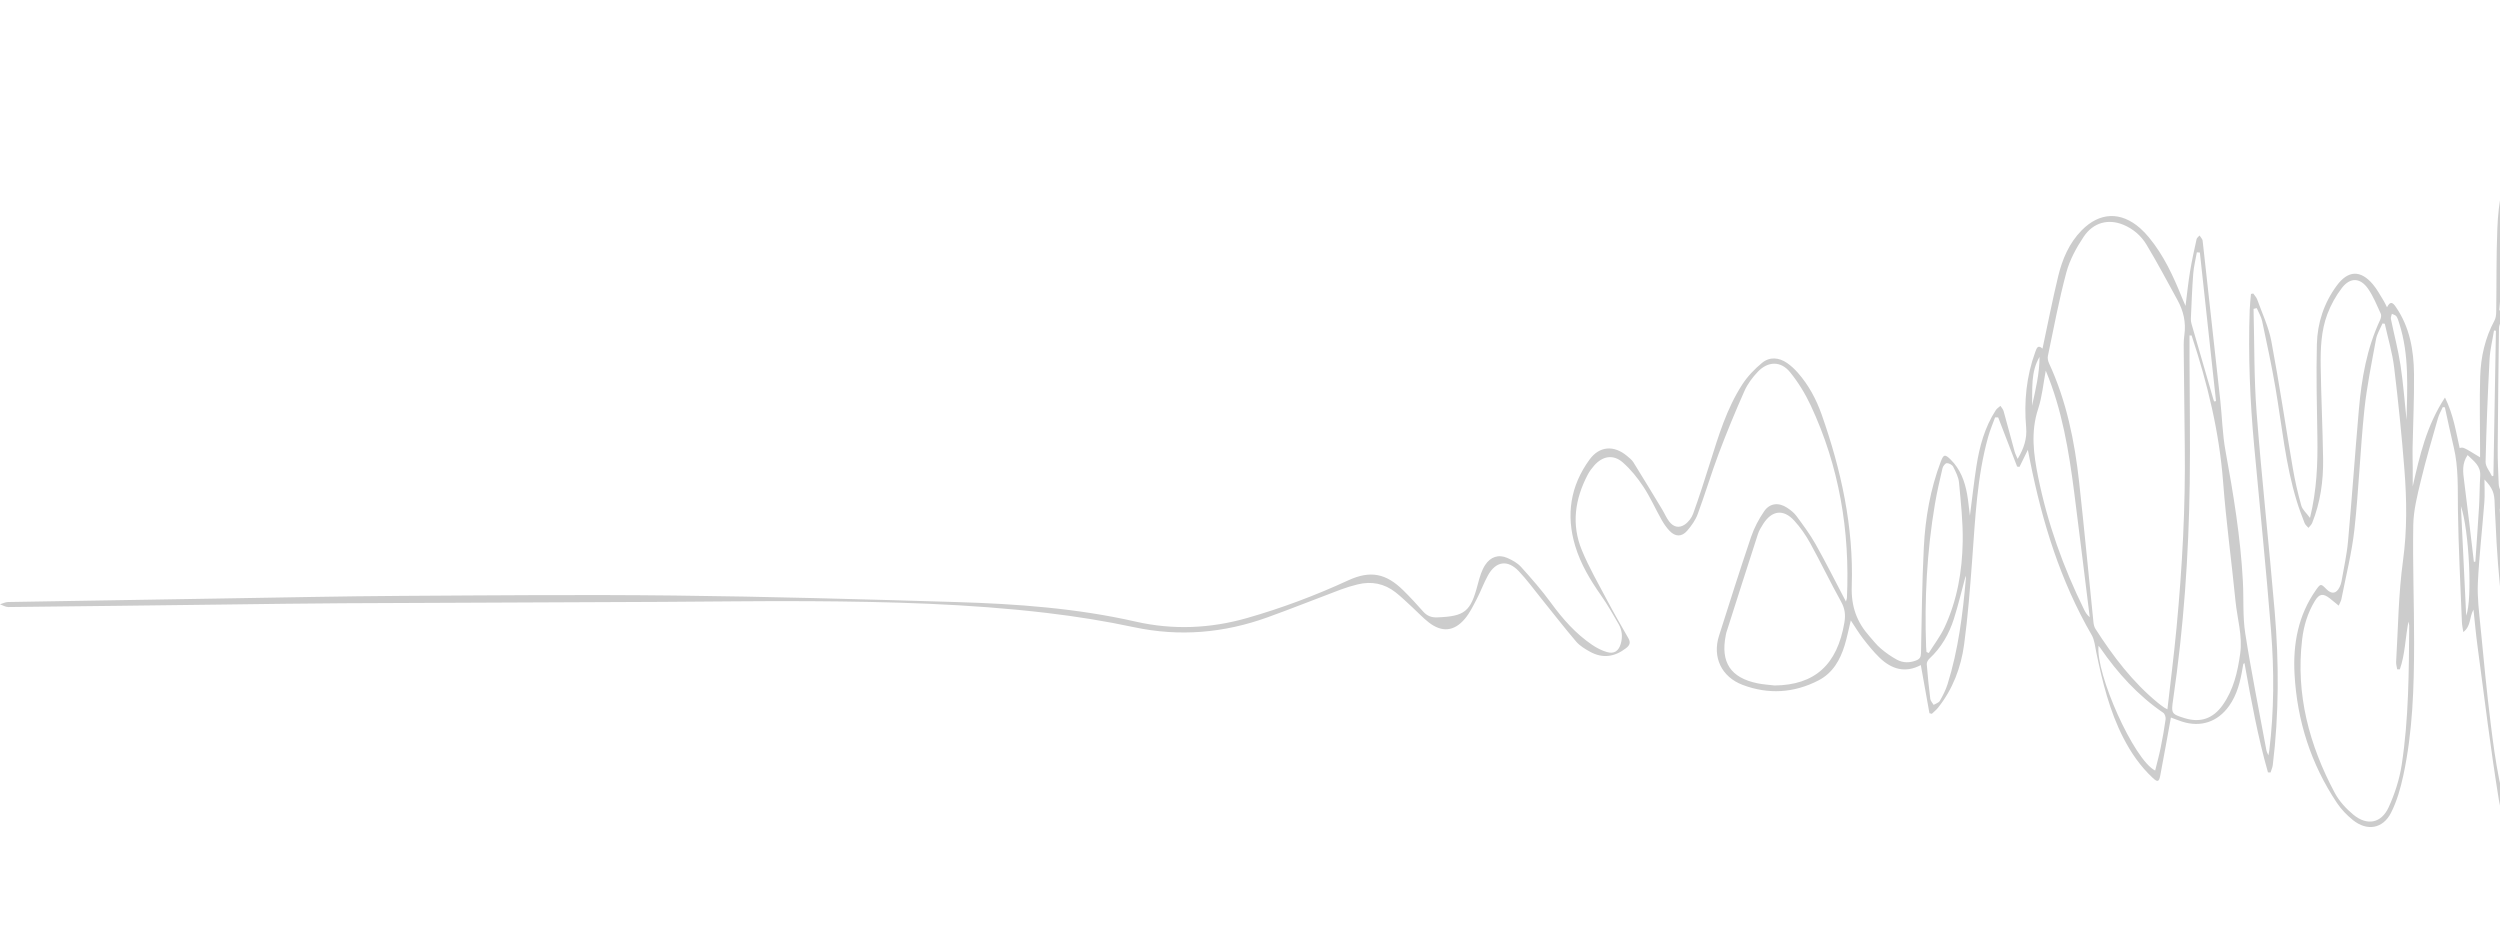 <svg width="1032" height="387" viewBox="0 0 1032 387" fill="none" xmlns="http://www.w3.org/2000/svg">
<path fill-rule="evenodd" clip-rule="evenodd" d="M1131.67 138.229C1131.88 138.134 1132.09 138.039 1132.3 137.945C1133.13 139.953 1135.87 141.02 1135.55 143.595C1135.26 143.74 1134.97 143.886 1134.68 144.031L1131.67 138.229ZM1145.36 158.558C1145.64 158.441 1145.91 158.325 1146.19 158.209C1147.46 160.527 1148.72 162.846 1149.99 165.164C1149.79 165.272 1149.6 165.38 1149.4 165.488C1148.41 162.974 1145.3 161.661 1145.36 158.558ZM1110.97 180.27C1110.7 177.338 1110.47 174.849 1110.17 171.586C1113.69 176.689 1113.69 176.689 1110.97 180.27ZM1234.94 174.841C1235.16 177.706 1235.34 180.048 1235.53 182.39C1235.29 182.451 1235.05 182.511 1234.81 182.572C1233.94 180.591 1233.06 178.61 1232.12 176.458C1233.05 175.923 1233.79 175.498 1234.94 174.841ZM1218.5 205.034C1215.88 199.133 1215.62 198.442 1218.5 195.49V205.034ZM1162.63 204.496L1163.19 204.451C1163.72 211.664 1164.25 218.876 1164.77 226.089C1164.44 226.112 1164.1 226.136 1163.76 226.16C1163.38 218.938 1163.01 211.717 1162.63 204.496ZM1125.07 126.212C1123.1 124.131 1121.42 122.416 1119.82 120.619C1119.5 120.252 1119.52 119.579 1119.38 119.047C1119.95 119.039 1120.54 118.909 1121.08 119.044C1124.57 119.929 1125.15 122.617 1125.07 126.212ZM1163.57 229.118C1163.93 229.138 1164.28 229.159 1164.63 229.179C1164.16 236.651 1163.69 244.123 1163.21 251.596C1162.98 251.582 1162.74 251.569 1162.51 251.555C1162.86 244.076 1163.22 236.597 1163.57 229.118ZM1106.33 144.039V155.463C1104.54 151.676 1101.9 147.895 1106.33 144.039ZM1124.26 118.173C1122.84 117.543 1121.74 117.057 1120.52 116.517C1121.76 113.616 1122.9 110.94 1124.26 107.749V118.173ZM1146.75 152.529C1146.41 152.718 1146.08 152.907 1145.74 153.096C1143.57 149.92 1141.34 146.782 1139.31 143.52C1139.05 143.102 1139.83 142.036 1140.41 140.554C1142.82 145.101 1144.78 148.815 1146.75 152.529ZM1172.38 283.487C1172.26 275.389 1174.43 268.743 1177.59 267.649C1175.79 273.102 1174.09 278.294 1172.38 283.487ZM1143.98 156.923C1143.69 156.98 1143.4 157.035 1143.11 157.092C1141.02 153.937 1138.88 150.814 1136.89 147.595C1136.54 147.024 1136.84 146.05 1136.84 145.262L1137.71 145.11C1139.84 148.339 1142.01 151.541 1144.05 154.827C1144.36 155.322 1144.02 156.215 1143.98 156.923ZM1148.34 310.602C1147.05 313.04 1146.13 315.085 1144.91 316.93C1144.49 317.571 1143.16 318.177 1142.54 317.962C1141.94 317.757 1141.38 316.458 1141.4 315.651C1141.42 313.983 1141.85 312.323 1142.12 310.602H1148.34ZM1115.13 119.261C1115.54 119.488 1115.96 119.715 1116.38 119.941C1113.86 124.853 1111.35 129.766 1108.84 134.678C1109.35 128.763 1110.21 123.027 1115.13 119.261ZM1191.27 247.944C1191.09 247.896 1190.92 247.848 1190.75 247.8V235.533C1192.58 235.074 1194.26 234.651 1196.06 234.199C1194.43 238.862 1192.85 243.403 1191.27 247.944ZM841.927 147.331C841.898 154.215 840.305 160.853 838.811 167.506C839.089 160.661 838.17 153.626 841.927 147.331ZM1169.31 122.455V137.262C1163.89 133.697 1164.05 126.985 1169.31 122.455ZM1094.91 134.327C1095.14 134.253 1095.37 134.179 1095.6 134.104C1097.06 137.733 1098.57 141.343 1099.96 144.998C1101.27 148.417 1100.91 149.585 1097.93 152.241C1096.91 146.197 1095.91 140.262 1094.91 134.327ZM1103.32 189.148C1106.6 195.975 1101.59 200.808 1100.87 206.822C1096.78 199.971 1101.28 195.033 1103.32 189.148ZM1106.41 190.494C1106.1 190.48 1105.78 190.467 1105.47 190.454C1105.44 187.504 1105.2 184.539 1105.42 181.608C1105.85 175.945 1106.54 170.301 1106.96 166.243C1107.39 170.461 1107.83 176.327 1108.65 182.136C1109.12 185.408 1107.7 187.869 1106.41 190.494ZM1242.73 187.616C1242.52 187.504 1242.3 187.393 1242.09 187.282V173.453C1247.32 174.652 1248.4 176.626 1246.57 180.303C1245.34 182.766 1244.02 185.18 1242.73 187.616ZM1137.24 140.768C1128.4 130.199 1127.51 128.67 1127.69 123.603C1131.29 127.94 1134.6 132.501 1138.01 136.992C1139.2 138.571 1139.02 139.706 1137.24 140.768ZM1181.49 154.873C1178.8 152.334 1176.71 150.065 1174.31 148.191C1171.85 146.273 1171.5 143.803 1171.46 140.682C1174.68 142.506 1177.67 144.156 1180.6 145.909C1181.04 146.176 1181.43 146.916 1181.45 147.453C1181.55 149.777 1181.49 152.106 1181.49 154.873ZM1183.88 147.726C1186.19 149.683 1188.08 151.168 1189.82 152.818C1190.27 153.251 1190.51 154.249 1190.38 154.899C1189.84 157.687 1189.13 160.443 1188.47 163.225C1182.39 159.64 1183.79 153.898 1183.88 147.726ZM1109.29 189.918C1111.48 202.953 1113.57 215.427 1115.66 227.9C1115.18 227.245 1114.88 226.533 1114.7 225.793C1112.36 216.49 1110.15 207.151 1107.64 197.895C1106.83 194.923 1107.84 192.715 1109.29 189.918ZM1192.38 155.527C1196.63 161.504 1197.68 167.418 1197.52 174.517C1194.9 171.47 1192.78 169.059 1190.74 166.575C1190.4 166.154 1190.23 165.378 1190.33 164.836C1190.9 161.955 1191.58 159.097 1192.38 155.527ZM1099.67 222.99C1099.92 223.009 1100.16 223.027 1100.4 223.045C1100.7 235.379 1101 247.712 1101.31 260.046C1098.5 254.045 1097.35 234.354 1099.67 222.99ZM1018.04 254.139C1017.29 238.531 1016.58 223.736 1015.87 208.941C1019.26 218.953 1020.66 247.436 1018.04 254.139ZM1140.59 308.093C1138.92 307.422 1136.57 307.195 1136.18 306.201C1134.22 301.191 1132.77 295.98 1131.13 290.839C1133.07 292.445 1134.41 294.315 1136.1 295.769C1137.79 297.216 1139.83 298.244 1141.9 299.573C1141.5 302.157 1141.08 304.913 1140.59 308.093ZM1142.49 307.965C1142.87 305.358 1143.16 303.041 1143.58 300.751C1143.68 300.255 1144.28 299.465 1144.64 299.469C1148.84 299.518 1151.54 296.959 1154.2 294.119C1153.23 297.659 1152.13 301.084 1150.9 304.457C1149.53 308.197 1149.01 308.485 1144.94 308.296C1144.23 308.263 1143.52 308.108 1142.49 307.965ZM1172.8 150.617C1173.01 150.392 1173.21 150.167 1173.42 149.942C1175.89 152.658 1178.36 155.365 1180.79 158.106C1180.99 158.334 1181.04 158.798 1181 159.133C1180.35 164.11 1179.67 169.085 1179 174.06C1178.77 174.065 1178.54 174.07 1178.31 174.075C1176.47 166.256 1174.64 158.436 1172.8 150.617ZM1066.22 237.625C1065.91 237.492 1065.6 237.359 1065.3 237.227L1069.66 214.503C1069.93 214.545 1070.21 214.586 1070.48 214.627C1071.39 219.144 1072.35 223.652 1073.18 228.185C1073.35 229.085 1073.36 230.389 1072.84 230.972C1070.76 233.304 1068.45 235.426 1066.22 237.625ZM1104.13 181.222C1103.68 179.949 1103.44 179.465 1103.34 178.954C1102.01 172.503 1100.92 165.991 1099.29 159.617C1098.38 156.079 1099.86 153.832 1101.97 151.28C1104.78 161.021 1105.77 170.629 1104.13 181.222ZM1218.01 224.171C1215.48 220.371 1213.03 216.728 1210.63 213.052C1210.37 212.663 1210.19 211.999 1210.34 211.611C1211.57 208.532 1212.89 205.489 1214.32 202.107C1218.43 210.13 1219.01 213.718 1218.01 224.171ZM993.425 173.359C992.618 165.809 992.069 158.218 990.925 150.719C989.946 144.307 988.26 138.003 986.962 131.635C986.831 130.99 987.222 130.237 987.371 129.534C988.02 129.882 988.908 130.072 989.264 130.614C989.844 131.497 990.122 132.593 990.451 133.625C994.603 146.65 993.699 160.086 993.425 173.359ZM1187.65 269.805C1187.27 270.108 1186.89 270.412 1186.51 270.715C1185.43 269.307 1184.45 267.803 1183.24 266.513C1181.36 264.508 1181.13 262.453 1182.08 259.884C1183.39 256.332 1184.33 252.646 1185.44 249.019C1186.04 247.042 1186.65 245.069 1187.26 243.095C1187.39 243.138 1187.52 243.18 1187.65 243.222V269.805ZM1194.87 101.064C1192.7 105.24 1183.77 111.351 1173.62 115.597C1175.89 107.082 1186.96 99.51 1194.87 101.064ZM1219.74 239.587C1220.31 240.182 1220.59 240.336 1220.62 240.535C1222.24 249.335 1223.84 258.137 1225.39 266.947C1225.47 267.412 1225.29 268.079 1224.98 268.432C1223.39 270.232 1221.72 271.959 1219.74 274.079V239.587ZM1183.74 161.412C1185.1 163.983 1188.15 165.174 1187.56 168.614C1186.2 176.451 1184.91 184.3 1183.48 192.803C1182.23 188.261 1181.11 184.293 1180.07 180.302C1179.92 179.737 1180.11 179.058 1180.24 178.449C1181.35 172.961 1182.49 167.478 1183.74 161.412ZM1171.92 119.994C1179.71 126.776 1180.69 135.471 1181.47 144.914C1178.08 143.063 1175.14 141.51 1172.26 139.839C1171.72 139.523 1171.16 138.772 1171.09 138.169C1170.45 132.303 1170.4 126.451 1171.92 119.994ZM1239.14 170.603C1236.46 171.621 1233.95 172.575 1230.69 173.815C1229.78 168.257 1228.65 162.803 1228.13 157.291C1227.99 155.788 1229.68 154.113 1230.54 152.517C1232.02 153.516 1233.92 154.213 1234.9 155.573C1238.16 160.049 1238.57 165.432 1239.14 170.603ZM1238.45 173.306C1238.87 173.49 1239.3 173.675 1239.72 173.859C1239.72 178.728 1239.81 183.6 1239.63 188.463C1239.6 189.234 1238.48 190.282 1237.63 190.654C1232.07 193.083 1226.54 192.25 1220.42 190.147C1223.57 185.945 1226.48 182.062 1229.58 177.936C1231.18 180.723 1232.34 182.868 1233.65 184.915C1234.03 185.517 1234.85 185.843 1235.47 186.295C1235.84 185.549 1236.45 184.829 1236.53 184.053C1236.82 181.266 1236.85 178.45 1237.17 175.668C1237.27 174.841 1238.01 174.091 1238.45 173.306ZM1029.28 196.367C1029.09 196.444 1028.9 196.521 1028.71 196.598C1027.78 194.612 1026.01 192.608 1026.05 190.645C1026.37 176.519 1026.95 162.395 1027.69 148.284C1027.9 144.307 1028.9 140.373 1029.53 136.419C1029.79 136.454 1030.05 136.49 1030.31 136.526C1029.97 156.473 1029.63 176.42 1029.28 196.367ZM1021.82 231.866C1021.62 231.883 1021.42 231.9 1021.22 231.917C1019.89 220.788 1018.62 209.652 1017.19 198.536C1016.72 194.919 1016.22 191.398 1018.62 187.856C1021.13 190.317 1024.09 192.245 1023.83 196.415C1023.57 200.566 1023.61 204.736 1023.37 208.888C1022.91 216.551 1022.34 224.207 1021.82 231.866ZM1222.86 305.847C1222.23 303.976 1221.58 302.759 1221.43 301.481C1220.63 294.857 1219.86 288.225 1219.29 281.577C1219.12 279.56 1218.52 277.279 1221 275.782C1222.76 274.719 1224.23 273.158 1225.97 271.697C1227.67 283.345 1227.64 294.432 1222.86 305.847ZM1072.59 87.787C1078.22 88.875 1082.8 91.133 1087.09 94.013C1087.54 94.314 1087.85 95.006 1087.99 95.574C1089.8 102.962 1091.27 110.399 1090.79 118.077C1084.81 108.123 1078.83 98.17 1072.59 87.787ZM1114.29 14.951C1120.53 19.83 1140.23 44.935 1142.5 50.835C1139 50.378 1135.53 49.821 1132.04 49.52C1130.61 49.396 1130.2 48.886 1129.73 47.555C1127.49 41.266 1125.36 34.905 1122.55 28.866C1120.33 24.089 1117.18 19.745 1114.29 14.951ZM1097.03 158.929C1098.67 166.695 1099.73 173.967 1101.83 180.924C1103.66 186.989 1101.06 191.515 1098.68 196.504C1095.86 187.955 1093.11 179.652 1090.4 171.337C1090.25 170.884 1090.29 170.219 1090.52 169.818C1092.56 166.329 1094.66 162.877 1097.03 158.929ZM906.861 104.156C907.274 104.189 907.688 104.223 908.103 104.255C910.325 124.7 912.548 145.146 914.771 165.591C914.506 165.63 914.242 165.67 913.978 165.71C913.869 165.391 913.75 165.077 913.656 164.755C910.65 154.399 907.64 144.044 904.656 133.681C904.459 132.995 904.358 132.245 904.391 131.533C904.675 125.373 904.886 119.205 905.362 113.059C905.593 110.07 906.345 107.122 906.861 104.156ZM1214.56 187.153C1214.28 187.323 1213.99 187.493 1213.71 187.662C1213.09 186.653 1212.12 185.713 1211.91 184.625C1210.63 178.062 1209.2 171.502 1208.47 164.869C1207.73 158.101 1207.93 151.269 1211.03 144.917C1211.49 143.957 1212.2 143.114 1213.08 141.794C1217.94 157.248 1217.6 172.16 1214.56 187.153ZM811.424 237.703C811.449 238.015 811.544 238.454 811.507 238.882C810.222 253.62 808.385 268.269 803.947 282.45C803.198 284.842 802.015 287.131 800.766 289.315C800.317 290.1 799.082 290.435 798.206 290.975C797.726 290.148 796.93 289.36 796.82 288.486C796.223 283.726 795.737 278.948 795.369 274.164C795.312 273.428 795.878 272.433 796.463 271.888C801.377 267.315 804.604 261.671 806.594 255.374C808.441 249.532 809.846 243.548 811.424 237.703ZM1130.87 84.921C1132.7 74.044 1132.87 63.189 1130.78 51.688C1135.03 52.347 1138.85 52.833 1142.62 53.606C1143.54 53.795 1144.61 54.769 1145.03 55.656C1147.23 60.323 1145.64 64.546 1142.94 68.397C1139.06 73.923 1134.98 79.31 1130.87 84.921ZM1067.5 83.687C1067.28 83.986 1067.06 84.284 1066.84 84.582C1063.7 84.582 1060.55 84.722 1057.42 84.556C1048.47 84.082 1043.68 79.9 1041.9 71.129C1041.58 69.536 1041.4 67.906 1041.27 66.285C1040.97 62.48 1043.63 60.295 1047.22 61.665C1049.2 62.417 1051.31 63.539 1052.64 65.109C1057.75 71.167 1062.57 77.474 1067.5 83.687ZM1189.33 168.624C1191.54 171.095 1192.99 173.097 1194.82 174.664C1197.25 176.748 1197.75 179.187 1197.26 182.153C1195.8 191.094 1194.51 200.064 1192.96 208.989C1192.2 213.369 1191.02 217.674 1190.03 222.013C1188.55 216.246 1187.46 210.59 1186.46 204.919C1186.04 202.53 1185.28 200.055 1185.54 197.714C1186.59 188.275 1187.96 178.874 1189.33 168.624ZM1142.32 138.113C1146.41 134.018 1150.35 129.621 1154.79 125.81C1157.61 123.382 1161.11 121.678 1164.46 119.946C1165.72 119.295 1167.41 119.481 1168.66 119.318C1166.87 123.14 1164.95 126.522 1163.68 130.136C1162.04 134.854 1162.16 135.119 1166.54 137.611C1169.2 139.128 1170.27 140.976 1169.57 144.245C1160.58 137.881 1153.97 141.752 1148.44 149.699C1146.34 145.738 1144.49 142.234 1142.32 138.113ZM1239.29 193.097C1239.09 194.916 1238.98 196.517 1238.75 198.099C1237.46 206.689 1236.26 215.303 1232.21 223.173C1230.88 225.761 1230.33 225.961 1228.34 223.849C1223.67 218.89 1219.91 213.576 1220.62 206.126C1221.02 201.943 1220.69 197.69 1220.69 193.244C1227.05 194.829 1233.04 195.202 1239.29 193.097ZM1113.1 116.642C1111.46 119.502 1109.64 121.682 1108.92 124.18C1107.85 127.882 1107.28 131.792 1107.01 135.648C1106.75 139.45 1104.34 141.921 1102.66 145.501C1102.19 144.207 1101.92 143.636 1101.77 143.036C1098.71 130.932 1095.55 118.85 1092.69 106.699C1092.09 104.161 1092.61 101.363 1092.61 98.685C1092.85 98.567 1093.09 98.449 1093.34 98.331C1100.01 104.519 1106.69 110.706 1113.1 116.642ZM1209.31 184.053C1209.17 184.224 1209.03 184.394 1208.89 184.565C1206.48 182.562 1204.09 180.523 1201.64 178.571C1200.11 177.355 1199.48 175.959 1199.5 173.924C1199.57 167.672 1198.58 161.54 1194.99 156.294C1193.4 153.97 1193.29 152.085 1194.23 149.623C1196.79 142.884 1199.85 136.454 1204.79 131.09C1206.91 128.793 1207.75 128.823 1209.23 131.472C1210.24 133.285 1211.01 135.232 1211.9 137.11C1212.56 138.484 1212.12 139.471 1211.31 140.756C1209.68 143.326 1208.13 146.056 1207.2 148.932C1205.21 155.088 1205.5 161.474 1206.42 167.784C1207.21 173.232 1208.33 178.632 1209.31 184.053ZM1128.18 188.825C1122.37 186.591 1120.12 181.971 1117.17 177.994C1116.27 176.779 1116.25 175.845 1117.08 174.606C1121.05 168.66 1124.93 162.65 1128.9 156.698C1130.64 154.074 1132.52 151.533 1134.43 148.812C1136.67 152.23 1138.67 155.458 1140.86 158.54C1141.79 159.839 1141.76 160.788 1141.11 162.196C1138.35 168.184 1135.86 174.296 1133.06 180.263C1131.66 183.242 1129.8 186.005 1128.18 188.825ZM889.654 318.084C880.907 313.758 864.963 277.953 866.285 266.576C866.559 266.917 866.794 267.174 866.991 267.46C874.167 277.837 882.505 287.07 892.995 294.241C893.646 294.685 894.084 296.054 893.967 296.902C893.418 300.849 892.712 304.778 891.918 308.685C891.296 311.749 890.461 314.77 889.654 318.084ZM1199.53 179.926C1202.65 182.411 1205.34 184.656 1208.14 186.761C1211.14 189.018 1213 194.467 1212.2 198.224C1209.86 209.24 1203.88 218.583 1198.48 228.175C1197.52 229.892 1195.66 231.21 1193.98 232.372C1193.27 232.862 1191.95 232.47 1190.91 232.479C1190.9 231.645 1190.71 230.76 1190.92 229.984C1195.29 213.699 1198.71 197.249 1199.53 179.926ZM1178.59 264.14C1178.23 264.099 1177.8 264.098 1177.41 263.998C1173.62 263.044 1173.65 263.044 1172.75 266.966C1171.35 273.051 1170.11 279.18 1168.46 285.195C1166.67 291.687 1164.29 297.997 1159.24 302.781C1157.57 304.366 1155.51 305.535 1153.4 307.052C1159.62 283.715 1164.9 260.869 1166.46 237.785C1170.38 246.31 1174.46 255.163 1178.59 264.14ZM1157.57 215.605C1160.17 219.545 1162.01 222.921 1161.51 227.237C1161.13 230.555 1161.38 233.943 1161.11 237.28C1160.01 251.003 1158.89 264.724 1157.63 278.432C1157.13 283.925 1155.44 289.09 1151.89 293.447C1149.96 295.811 1147.59 297.441 1144.04 297.159C1148.54 270.02 1153 243.154 1157.57 215.605ZM1088.99 172.463C1089.41 173.447 1089.67 173.912 1089.81 174.41C1091.93 181.897 1093.97 189.406 1096.17 196.868C1096.84 199.11 1096.33 200.835 1094.98 202.624C1089.79 209.496 1084.69 216.444 1079.52 223.334C1078.35 224.899 1077.01 226.344 1075.38 228.283C1074.04 221.732 1072.81 215.742 1071.61 209.744C1071.53 209.326 1071.64 208.831 1071.78 208.408C1075.85 195.835 1081.84 184.184 1088.99 172.463ZM1170.79 185.682C1166.97 185.731 1158.61 178.862 1157.17 174.592C1154.84 167.651 1152.41 160.742 1150.1 153.793C1149.86 153.067 1149.84 151.889 1150.26 151.386C1152.01 149.322 1153.76 147.165 1155.89 145.548C1159.91 142.499 1166.8 143.518 1170.01 147.352C1170.33 147.743 1170.52 148.302 1170.64 148.814C1172.79 158.437 1174.91 168.069 1177.07 177.692C1177.84 181.152 1174.35 185.637 1170.79 185.682ZM1118.1 122.012C1122.59 126.771 1127.54 130.95 1129.09 137.62C1129.41 139.002 1130.03 140.428 1130.88 141.554C1133.51 145.028 1132.58 147.716 1130.13 151.047C1124.74 158.384 1119.9 166.131 1114.59 174.094C1112.54 169.542 1109.3 165.89 1109.06 160.783C1108.81 155.539 1108.18 150.315 1107.82 145.076C1107.72 143.559 1107.49 141.78 1108.13 140.53C1111.27 134.334 1114.69 128.276 1118.1 122.012ZM796.191 269.563C795.878 269.423 795.566 269.283 795.254 269.143C795.202 268.465 795.127 267.788 795.102 267.109C794.382 247.317 795.432 227.629 798.734 208.092C799.578 203.102 800.721 198.159 801.878 193.23C802.07 192.41 803.032 191.203 803.659 191.191C804.547 191.173 805.88 191.882 806.273 192.659C807.321 194.732 808.476 196.959 808.684 199.208C809.434 207.307 810.34 215.45 810.205 223.56C810.001 235.758 807.948 247.757 802.729 258.93C800.979 262.675 798.394 266.03 796.191 269.563ZM1083.25 317.158C1080.17 316.372 1079.21 314.217 1078.35 312.211C1068.98 290.464 1063.78 267.892 1065.13 244.059C1065.17 243.385 1065.3 242.503 1065.73 242.098C1068.49 239.543 1071.34 237.095 1074.44 234.361C1078.55 261.891 1082.94 289.066 1083.25 317.158ZM844.492 153.002C851.247 169.157 854.03 186.151 856.229 203.266C858.434 220.426 860.512 237.602 862.645 254.772C861.523 253.864 860.89 252.802 860.345 251.696C851.733 234.227 845.221 216.038 841.351 196.912C839.451 187.527 838.219 178.292 841.334 168.819C843.002 163.749 843.478 158.287 844.492 153.002ZM1140.48 320.536C1142.24 323.086 1143.25 322.209 1144.18 320.999C1145.45 319.35 1146.92 317.801 1147.9 315.99C1149.99 312.104 1152.35 308.771 1157.03 307.627C1158.5 307.266 1159.85 305.998 1161.02 304.893C1162.85 303.171 1164.47 301.233 1166.41 299.131C1166.23 299.917 1166.19 300.438 1165.99 300.891C1163.91 305.702 1161.84 310.519 1159.7 315.303C1155.9 323.789 1151.39 332.027 1148.39 340.785C1144.32 352.661 1147.41 360.993 1157.17 368.853C1157.36 369.009 1157.48 369.263 1158.05 370.045C1154.72 373.797 1151.62 377.956 1147.85 381.368C1143.19 385.573 1138.6 384.061 1137.12 377.941C1136.24 374.299 1135.97 370.406 1136.1 366.648C1136.31 360.139 1136.96 353.638 1137.59 347.15C1138.43 338.605 1139.44 330.076 1140.48 320.536ZM1249.67 181.02C1250.03 182.874 1250.49 184.716 1250.73 186.586C1252.07 197.191 1250.41 207.542 1247.96 217.816C1244.1 234.06 1238.31 249.497 1228.85 263.39C1228.49 263.917 1228.01 264.362 1227.32 265.155C1227.09 263.795 1226.97 262.904 1226.79 262.026C1224.82 252.367 1222.59 242.753 1220.98 233.034C1220.12 227.813 1220.32 222.415 1220.05 217.096C1223.14 220.566 1225.62 223.989 1228.1 227.414C1229.36 229.159 1230.71 229.383 1231.87 227.411C1233.7 224.308 1235.76 221.274 1237.06 217.951C1240.07 210.273 1240.56 202.074 1241.32 193.952C1241.4 193.108 1241.55 191.929 1242.12 191.526C1245.76 188.916 1247.79 185.272 1249.67 181.02ZM1159.94 182.257C1162.72 183.91 1165.71 186.177 1169.06 187.547C1173.01 189.158 1176.17 187.131 1178.53 183.166C1180.82 192.144 1183.04 200.244 1182.85 208.943C1182.72 214.739 1183.3 220.873 1185.17 226.299C1186.98 231.561 1187.05 236.205 1185.29 241.188C1185.11 241.699 1185 242.234 1184.85 242.757C1183.19 248.597 1181.54 254.438 1179.73 260.821C1178.92 259.497 1178.38 258.778 1178.01 257.982C1174.66 250.86 1171.22 243.781 1168.1 236.562C1167.13 234.322 1166.85 231.709 1166.63 229.234C1165.73 219.24 1165.33 209.189 1164.06 199.247C1163.3 193.318 1161.26 187.555 1159.94 182.257ZM1059.71 331.101C1058.39 328.916 1057.37 327.332 1056.45 325.689C1047.66 309.927 1042.68 292.83 1039.06 275.29C1035.44 257.765 1033.79 239.983 1032.53 222.162C1032.24 218.103 1032.11 214.034 1031.9 209.969C1045.45 233.328 1062.87 309.625 1059.71 331.101ZM1051.42 154.931C1051.65 154.933 1051.88 154.935 1052.11 154.937C1052.81 156.39 1053.55 157.827 1054.21 159.298C1061.21 174.828 1065.27 191.255 1068.91 207.805C1069.11 208.73 1068.97 209.781 1068.79 210.733C1067.01 219.78 1065.2 228.822 1063.34 237.853C1063.16 238.753 1062.78 239.86 1062.12 240.373C1059.15 242.654 1055.4 242.083 1053.31 238.965C1052.27 237.413 1051.33 235.611 1051 233.803C1049.76 226.867 1048.03 219.9 1047.87 212.912C1047.61 201.789 1048.25 190.629 1048.93 179.51C1049.42 171.296 1050.56 163.122 1051.42 154.931ZM1204.69 280.435C1200.62 280.403 1196.84 279.281 1193.73 276.838C1191.94 275.441 1189.59 273.092 1189.68 271.284C1190 265.135 1189.77 258.872 1192.43 252.939C1197.53 241.547 1202.2 229.96 1207.17 218.504C1208.36 215.746 1210.02 215.69 1211.65 218.245C1212.97 220.296 1214.23 222.445 1215.08 224.714C1216.25 227.883 1217.86 231.214 1217.82 234.458C1217.68 246.508 1216.91 258.548 1216.46 270.595C1216.2 277.418 1215.72 278.137 1208.97 279.798C1207.57 280.141 1206.12 280.229 1204.69 280.435ZM1070.46 204.681C1070.08 203.295 1069.77 202.303 1069.52 201.297C1065.64 185.554 1060.9 170.076 1054.43 155.203C1052.87 151.61 1052.25 148.33 1053.17 144.562C1054.23 140.169 1054.84 135.664 1055.96 131.288C1056.75 128.225 1058.34 127.752 1061.03 129.364C1062.03 129.966 1062.99 130.684 1063.85 131.472C1075.11 141.734 1082.09 154.749 1087.59 168.683C1087.87 169.397 1087.45 170.57 1087.03 171.352C1083.87 177.254 1080.46 183.03 1077.45 189.01C1074.96 193.967 1072.91 199.148 1070.46 204.681ZM1132.83 306.08C1129.71 304.398 1126.98 303.161 1124.5 301.548C1113.88 294.663 1107.74 284.476 1103.77 272.788C1103.14 270.945 1102.74 268.903 1102.8 266.97C1103.28 250.553 1103.49 234.139 1101.58 217.798C1100.79 211.043 1103.8 205.329 1105.6 199.205C1106.1 200.049 1106.33 200.879 1106.53 201.716C1113.37 229.957 1120.15 258.214 1127.08 286.431C1128.65 292.812 1130.76 299.059 1132.83 306.08ZM1159.35 367.029C1152.87 362.402 1149.12 356.654 1149.44 348.811C1149.77 340.66 1152.97 333.303 1156.56 326.185C1163.17 313.078 1169.23 299.758 1173.8 285.786C1175.73 279.882 1177.73 274.002 1179.84 267.671C1181.33 268.734 1182.55 269.612 1183.78 270.474C1186.55 272.425 1187.42 274.92 1187.03 278.395C1185 296.265 1181.54 313.802 1175.69 330.84C1171.43 343.281 1166.3 355.326 1159.35 367.029ZM1085.14 317.223C1085.04 316.481 1084.94 316.05 1084.93 315.618C1084.4 288.194 1081.08 261.065 1076.41 234.072C1076.22 233.009 1076.59 231.58 1077.22 230.691C1080.68 225.815 1084.36 221.096 1087.86 216.243C1090.96 211.928 1093.92 207.509 1097.12 202.894C1098.64 208.785 1098.83 214.299 1097.66 220.14C1094.41 236.237 1094.52 252.337 1098.83 268.332C1099.63 271.291 1099.58 274.526 1099.6 277.635C1099.61 280.249 1099.14 282.866 1098.88 285.48C1097.95 294.872 1095.49 303.797 1090.78 312.032C1089.51 314.245 1088.17 316.39 1085.14 317.223ZM1128.51 52.026C1128.8 53.436 1129.11 54.566 1129.25 55.716C1129.52 57.782 1129.76 59.856 1129.88 61.934C1130.9 80.198 1126.13 97.259 1119.06 113.837C1117.66 117.12 1116.56 117.288 1113.98 114.828C1108.86 109.954 1104.08 104.624 1098.45 100.431C1093.56 96.788 1092.52 93.001 1093.89 87.352C1096.08 78.282 1098.65 69.467 1104.85 62.236C1111.03 55.032 1119.14 52.211 1128.51 52.026ZM1025.58 197.935C1029.04 201.567 1029.72 203.583 1029.8 208.056C1029.85 210.502 1030.04 212.944 1030.15 215.389C1031.15 238.709 1033.55 261.855 1039.04 284.592C1043.24 302.025 1048.74 318.954 1059.11 333.889C1059.41 334.324 1059.8 334.861 1059.78 335.331C1059.48 341.457 1058.79 347.539 1054.51 352.376C1050.92 356.449 1046.19 356.414 1042.85 352.182C1040.91 349.73 1039.24 346.916 1038.08 344.013C1032.27 329.488 1030.06 314.12 1028.16 298.737C1026.51 285.424 1025.24 272.061 1023.95 258.707C1023.36 252.688 1022.58 246.608 1022.86 240.602C1023.39 229.479 1024.69 218.396 1025.54 207.286C1025.78 204.186 1025.58 201.052 1025.58 197.935ZM1128.03 49.132C1127.33 49.32 1127.08 49.414 1126.82 49.451C1125.84 49.589 1124.85 49.703 1123.86 49.838C1114.46 51.12 1106.67 55.255 1100.96 62.962C1094.82 71.239 1092.51 80.863 1091.25 90.851C1091.14 91.725 1090.95 92.588 1090.8 93.456C1090.54 93.453 1090.27 93.449 1090 93.447C1089.7 92.273 1089.31 91.115 1089.11 89.924C1087.89 82.51 1086.53 75.113 1085.56 67.666C1083.8 54.084 1082.43 40.423 1084.33 26.772C1085.04 21.664 1086.53 16.448 1088.78 11.826C1091.82 5.584 1098.42 4.49 1103.88 8.706C1117.16 18.959 1123.6 33.321 1128.03 49.132ZM1086.9 90.302C1081.94 88.522 1077.1 86.866 1072.34 85.02C1071.03 84.513 1069.64 83.668 1068.81 82.582C1064.22 76.632 1060.05 70.343 1055.22 64.603C1051.9 60.659 1047.82 57.249 1041.71 59.226C1041.71 58.71 1041.68 58.362 1041.72 58.019C1041.78 57.389 1041.86 56.757 1041.97 56.136C1043.77 46.469 1047.66 37.642 1052.94 29.419C1058.77 20.324 1065.71 12.273 1075.26 6.837C1081.75 3.139 1088.53 2.118 1093.78 3.987C1087.4 7.834 1084.5 11.31 1082.74 18.296C1081.79 22.047 1081.18 25.946 1080.96 29.81C1080.16 43.64 1082.24 57.295 1083.92 70.957C1084.72 77.499 1085.91 83.994 1086.9 90.302ZM1248.07 173.228C1246.65 172.626 1245.61 171.93 1244.5 171.761C1242.31 171.432 1241.76 170.265 1241.41 168.172C1240.8 164.539 1240.04 160.798 1238.51 157.496C1237.22 154.74 1235.04 152.184 1232.69 150.205C1230.18 148.088 1227.34 149.22 1226.26 152.366C1225.71 153.962 1225.24 155.791 1225.47 157.411C1226.23 162.85 1227.33 168.242 1228.29 173.657C1228.44 174.494 1228.89 175.669 1228.52 176.144C1226.04 179.286 1223.38 182.28 1220.54 185.589C1220.45 184.521 1220.36 183.739 1220.33 182.955C1219.93 174.81 1219.83 166.639 1219.09 158.525C1218.12 147.9 1215.73 137.602 1209.97 128.38C1208.25 125.634 1208.02 125.584 1205.46 127.622C1198.82 132.925 1195.31 140.227 1192.55 148.004C1192.18 149.059 1191.82 150.119 1191.41 151.33C1189.57 149.933 1188.19 148.535 1186.52 147.7C1184.19 146.528 1183.52 144.76 1183.27 142.331C1182.38 133.574 1180.36 125.2 1173.61 118.284C1177.5 116.132 1181.18 114.053 1184.89 112.055C1189.42 109.623 1193.42 106.618 1196.53 102.435C1197.04 101.756 1198.65 101.205 1199.38 101.504C1203.7 103.29 1208.32 104.763 1212.1 107.408C1228.08 118.605 1239.29 133.593 1245.65 152.06C1247.96 158.769 1249.06 165.739 1248.07 173.228ZM732.563 282.97C730.228 282.684 727.863 282.551 725.565 282.084C714.385 279.814 710.16 273.393 712.398 262.237C712.47 261.881 712.514 261.516 712.623 261.173C716.95 247.621 721.257 234.064 725.649 220.535C726.145 219.006 727.019 217.567 727.899 216.204C731.465 210.671 736.208 210.06 740.649 214.908C743.195 217.685 745.409 220.879 747.23 224.185C751.647 232.2 755.604 240.468 760.047 248.467C761.62 251.297 761.886 253.913 761.366 256.982C758.411 274.422 749.161 282.781 732.563 282.97ZM903.825 138.476L904.691 138.468C911.224 158.201 916.129 178.243 917.711 199.106C918.952 215.456 921.197 231.728 922.806 248.055C923.522 255.323 925.782 262.445 924.739 269.891C923.684 277.417 922.01 284.714 917.542 291.034C913.539 296.695 908.284 298.443 901.854 296.466C896.356 294.777 896.224 294.514 897.067 288.762C901.414 259.116 903.501 229.286 903.922 199.348C904.165 182.119 903.874 164.883 903.826 147.65C903.818 144.592 903.825 141.534 903.825 138.476ZM1083.65 319.877C1082.14 328.047 1080.77 336.154 1079.1 344.2C1078.41 347.488 1076.08 348.544 1073.43 346.48C1067.73 342.047 1062.36 337.782 1062.33 328.942C1062.31 318.139 1060.7 307.29 1059.16 296.551C1054.48 263.999 1044.89 232.821 1032.16 202.566C1031.78 201.671 1031.49 200.674 1031.46 199.713C1031.26 194.823 1031.01 189.928 1031.05 185.037C1031.16 168.629 1031.38 152.221 1031.57 135.814C1031.61 132.621 1033.43 131.536 1036.3 133.125C1037.62 133.856 1038.93 134.858 1039.82 136.054C1042.9 140.195 1045.83 144.448 1048.7 148.734C1049.14 149.379 1049.14 150.442 1049.05 151.282C1048.66 155.248 1047.95 159.194 1047.74 163.167C1047.05 176.107 1046.38 189.05 1045.99 202.001C1045.64 213.721 1046.36 225.399 1049.4 236.793C1051.49 244.621 1054.49 246.258 1062.27 244.268C1062.34 244.249 1062.44 244.321 1062.67 244.403C1062.72 244.941 1062.84 245.549 1062.8 246.148C1062.12 258.367 1063.5 270.388 1066.22 282.285C1068.47 292.182 1070.81 302.055 1075.42 311.197C1077.15 314.636 1079.2 317.833 1083.65 319.877ZM1038.33 69.389C1038.54 70.425 1038.74 71.461 1038.95 72.497C1040.72 81.261 1047.57 87.138 1056.53 87.402C1059.6 87.492 1062.69 87.318 1065.75 87.084C1068.03 86.911 1069.64 87.404 1070.88 89.591C1077.11 100.526 1083.55 111.345 1089.76 122.292C1090.93 124.361 1091.72 126.772 1092.14 129.122C1093.58 137.14 1094.79 145.198 1096.06 153.246C1096.21 154.208 1096.49 155.412 1096.08 156.151C1093.97 159.968 1091.65 163.669 1089.28 167.6C1086.61 161.792 1084.28 156.3 1081.58 151.001C1076.94 141.881 1071.44 133.307 1062.58 127.678C1055.52 123.197 1056.59 124.195 1054.27 130.473C1052.49 135.268 1051.3 140.278 1049.74 145.518C1045.12 138.341 1040.15 131.763 1031.7 128.042C1033.55 108.703 1032.24 88.675 1038.33 69.389ZM1145.86 54.09C1150.84 55.753 1155.05 57.042 1159.17 58.557C1170 62.534 1180.6 67.016 1189.43 74.736C1194.03 78.766 1197.84 83.463 1198.09 89.874C1198.2 92.751 1197.61 95.894 1196.39 98.464C1195.92 99.457 1192.82 99.244 1190.91 99.496C1181.63 100.718 1175.2 105.578 1171.85 114.384C1171.53 115.214 1171.25 116.055 1171 116.741C1156.6 116.577 1149.8 127.903 1141.43 135.727C1136.72 130.666 1132.08 125.731 1127.51 120.725C1126.97 120.128 1126.62 119.177 1126.54 118.353C1125.89 112.038 1126.91 105.894 1128.62 99.838C1131.69 88.958 1137.45 79.433 1143.64 70.128C1146.78 65.406 1149.41 60.594 1145.86 54.09ZM1161.22 215.856C1160.99 215.905 1160.76 215.954 1160.53 216.003C1160.08 214.683 1159.71 213.327 1159.16 212.055C1158.83 211.3 1158.2 210.677 1157.7 209.995C1157.27 210.688 1156.83 211.376 1156.42 212.076C1156.33 212.227 1156.3 212.419 1156.27 212.597C1152.74 233.226 1149.19 253.85 1145.72 274.488C1144.48 281.874 1143.44 289.294 1142.3 296.699C1142.05 296.88 1141.8 297.062 1141.54 297.243C1139.61 295.326 1137.14 293.713 1135.86 291.427C1133.18 286.637 1130.48 281.687 1128.93 276.463C1120.42 247.804 1115.56 218.412 1111.84 188.797C1111.34 184.837 1112.79 182.056 1114.82 178.975C1115.37 179.684 1115.77 180.287 1116.26 180.797C1119.52 184.181 1122.67 187.699 1126.13 190.865C1128.83 193.333 1129.22 193.083 1130.59 189.779C1131.63 187.268 1132.6 184.728 1133.72 182.255C1136.73 175.601 1139.8 168.976 1143.02 161.973C1146.72 166.437 1150.14 170.294 1153.22 174.404C1154.69 176.359 1156.04 178.684 1156.53 181.032C1158.02 188.209 1159.21 195.458 1160.23 202.719C1160.84 207.059 1160.91 211.474 1161.22 215.856ZM1188.91 276.418L1189.66 276.001C1191.96 278.981 1194.49 281.809 1196.5 284.967C1205.54 299.119 1215.36 312.681 1225.7 325.908C1229.33 330.555 1232.08 336.014 1234.58 341.401C1237.14 346.898 1238.12 352.864 1236.23 358.887C1233.1 368.88 1225.66 373.997 1215.91 375.983C1203.08 378.593 1190.3 377.509 1177.64 374.629C1171.99 373.345 1166.53 371.513 1161.43 368.311C1169.29 354.079 1175.38 339.309 1179.71 323.814C1184.06 308.266 1186.94 292.433 1188.91 276.418ZM965.426 250.009C965.937 248.791 966.379 248.091 966.526 247.334C968.392 237.742 970.847 228.211 971.909 218.529C973.696 202.224 974.292 185.792 975.976 169.474C976.996 159.589 979.024 149.799 980.824 140.009C981.237 137.759 982.574 135.68 983.486 133.522C983.804 133.563 984.122 133.604 984.441 133.644C985.758 139.635 987.558 145.567 988.297 151.628C990.007 165.655 991.437 179.725 992.539 193.812C993.519 206.35 993.69 218.831 991.956 231.462C990.064 245.248 989.957 259.28 989.121 273.209C989.06 274.225 989.406 275.266 989.563 276.294C989.927 276.295 990.29 276.297 990.653 276.299C992.829 270.158 992.869 263.559 994.207 256.606C994.396 257.542 994.522 257.869 994.52 258.195C994.375 277.421 994.343 296.676 991.419 315.72C990.499 321.716 988.557 327.735 986.026 333.258C982.993 339.875 977.138 340.965 971.489 336.318C968.478 333.84 965.627 330.728 963.802 327.315C953.24 307.555 947.648 286.622 950.314 264.01C950.977 258.388 952.584 252.996 955.552 248.111C957.399 245.073 958.935 244.832 961.719 246.988C962.845 247.859 963.929 248.786 965.426 250.009ZM894.714 292.806C893.907 292.365 893.576 292.226 893.291 292.021C892.481 291.439 891.668 290.859 890.897 290.229C880.376 281.628 872.3 270.951 865.016 259.613C864.507 258.819 864.272 257.764 864.173 256.804C862.191 237.502 860.38 218.181 858.254 198.895C856.398 182.069 853.047 165.577 845.887 150.068C845.457 149.136 845.164 147.919 845.366 146.953C847.787 135.432 849.93 123.832 852.985 112.478C854.388 107.263 857.133 102.207 860.174 97.689C864.173 91.746 870.369 90.275 876.44 92.753C880.529 94.422 883.83 97.275 886.033 100.925C890.565 108.435 894.662 116.209 898.886 123.904C901.342 128.378 902.441 133.107 901.703 138.273C901.335 140.858 901.436 143.522 901.459 146.149C901.569 158.753 901.701 171.355 901.869 183.958C902.205 209.106 900.833 234.179 898.469 259.2C897.422 270.282 896.008 281.33 894.714 292.806ZM762.01 248.332C757.606 239.953 753.72 232.175 749.461 224.606C747.161 220.52 744.313 216.728 741.524 212.942C740.53 211.593 739.085 210.493 737.661 209.561C734.24 207.325 730.586 207.657 728.269 211.018C726.036 214.255 724.127 217.874 722.865 221.593C718.259 235.162 713.94 248.829 709.599 262.486C706.827 271.205 710.546 279.401 719.398 282.74C729.983 286.735 740.597 286.103 750.713 280.85C756.558 277.814 759.611 272.459 761.469 266.393C762.464 263.143 763.113 259.788 764.009 256.107C765.808 258.795 767.315 261.343 769.114 263.664C771.216 266.379 773.396 269.078 775.856 271.46C780.766 276.215 786.422 277.997 792.913 274.537C794.132 281.345 795.301 287.877 796.47 294.409C796.802 294.491 797.135 294.573 797.467 294.655C798.316 293.833 799.269 293.095 799.998 292.178C806.1 284.517 809.494 275.58 810.785 266.063C812.37 254.398 813.251 242.628 814.132 230.88C815.408 213.876 816.103 196.807 820.739 180.255C821.497 177.548 822.621 174.944 823.575 172.292C824.001 172.301 824.427 172.31 824.853 172.319C827.459 179.08 830.064 185.842 832.67 192.604C832.996 192.646 833.322 192.689 833.648 192.731C834.711 190.561 835.776 188.391 837.098 185.693C837.472 187.577 837.754 189.005 838.039 190.433C843.066 215.557 850.518 239.806 863.451 262.142C864.665 264.241 864.857 266.966 865.373 269.432C867.901 281.525 870.821 293.489 876.511 304.578C879.683 310.759 883.584 316.404 888.694 321.153C890.644 322.964 891.246 322.805 891.749 320.159C893.255 312.243 894.668 304.31 896.152 296.193C897.74 296.778 899.232 297.392 900.764 297.883C908.453 300.352 915.448 298.023 920.153 291.43C923.514 286.72 924.823 281.268 925.75 275.686C925.839 275.155 925.925 274.623 926.027 274.094C926.037 274.038 926.142 273.999 926.522 273.708C929.269 288.981 932.004 304.088 936.216 318.846L937.279 318.874C937.595 317.856 938.077 316.858 938.204 315.817C940.771 294.753 940.788 273.628 939.002 252.531C936.676 225.061 933.642 197.649 931.52 170.166C930.425 155.997 930.642 141.727 930.266 127.503C930.704 127.396 931.141 127.29 931.579 127.184C932.341 128.97 933.417 130.689 933.813 132.552C935.772 141.771 937.762 150.991 939.345 160.277C942.008 175.901 943.438 191.754 948.135 206.99C949.069 210.017 950.19 212.991 951.344 215.943C951.636 216.688 952.389 217.252 952.931 217.899C953.455 217.224 954.168 216.623 954.474 215.86C957.858 207.398 959.112 198.521 958.979 189.488C958.791 176.703 958.163 163.925 957.983 151.14C957.881 143.883 958.145 136.536 960.739 129.669C962.187 125.837 964.252 122.082 966.751 118.843C970.167 114.419 974.293 114.571 977.507 119.15C979.715 122.294 981.164 125.987 982.79 129.51C983.101 130.185 982.871 131.314 982.52 132.06C976.994 143.821 974.844 156.393 973.73 169.174C972.156 187.238 970.899 205.331 969.272 223.39C968.769 228.969 967.516 234.481 966.566 240.017C966.43 240.81 966.152 241.605 965.797 242.331C964.436 245.122 962.5 245.404 960.318 243.174C958.082 240.888 957.928 240.875 956.11 243.439C948.679 253.925 946.496 265.832 947.187 278.334C948.25 297.554 953.94 315.356 964.658 331.405C966.441 334.075 968.777 336.518 971.288 338.53C977.128 343.208 983.645 342.157 987.03 335.484C989.447 330.719 990.957 325.361 992.089 320.099C995.966 302.094 996.528 283.763 996.543 265.431C996.557 249.195 995.923 232.954 996.198 216.725C996.301 210.647 997.858 204.525 999.296 198.553C1001.39 189.843 1003.94 181.24 1006.39 172.617C1006.84 171.031 1007.71 169.566 1008.39 168.044C1008.68 168.079 1008.97 168.114 1009.25 168.148C1010.45 173.6 1011.57 179.071 1012.88 184.499C1014.93 193.056 1014.51 201.729 1014.63 210.428C1014.85 225.924 1015.68 241.413 1016.28 256.904C1016.33 258.056 1016.6 259.2 1016.85 260.918C1020.14 258.419 1019.27 254.697 1021.06 251.676C1021.62 256.877 1022.04 261.712 1022.69 266.517C1025.54 287.802 1028.11 309.135 1031.55 330.324C1032.63 336.969 1036.03 343.261 1038.59 349.626C1039.28 351.329 1040.62 352.86 1041.94 354.197C1046.03 358.341 1051.38 358.223 1055.35 353.958C1058.66 350.39 1060.12 345.901 1061.29 341.303C1061.54 340.342 1061.72 339.365 1062.01 338.063C1064.02 340.189 1065.77 342.219 1067.71 344.037C1070.09 346.263 1072.67 348.274 1075.09 350.454C1076.67 351.872 1077.64 351.565 1078.65 349.765C1081.77 344.218 1083.4 338.22 1084.16 331.971C1084.57 328.557 1084.63 325.1 1084.96 321.673C1085.03 320.896 1085.38 319.973 1085.92 319.444C1088.15 317.27 1090.95 315.546 1092.71 313.068C1097.7 306.047 1099.71 297.829 1101.04 289.448C1101.58 285.995 1101.94 282.511 1102.45 278.44C1103.81 280.928 1104.88 282.961 1106.02 284.956C1112.22 295.84 1121.12 303.596 1132.77 308.223C1133.73 308.602 1134.53 309.608 1135.18 310.487C1138.94 315.56 1138.5 321.023 1137.37 326.946C1134.86 340.13 1133.05 353.458 1133.45 366.933C1133.58 371.325 1134.16 375.83 1135.37 380.037C1137.46 387.249 1143.07 388.984 1148.95 384.274C1151.94 381.878 1154.3 378.662 1156.81 375.704C1158.03 374.269 1158.94 372.574 1159.7 371.432C1166.14 373.454 1172.22 375.868 1178.52 377.232C1191.09 379.951 1203.89 381.1 1216.51 377.813C1234.54 373.116 1242.52 357.67 1236.24 340.117C1234.85 336.235 1232.96 332.382 1230.59 329.023C1221.96 316.803 1213 304.819 1204.22 292.698C1201.48 288.906 1198.94 284.963 1195.89 280.473C1203.19 283.484 1209.63 282.596 1216.21 279.086C1216.69 289.747 1217.32 300.028 1222.71 309.119C1223.12 309.147 1223.53 309.177 1223.93 309.206C1224.88 306.068 1226.01 302.973 1226.74 299.787C1228.71 291.218 1228.82 282.514 1228.04 273.806C1227.79 270.97 1228.2 268.738 1230.07 266.353C1236.45 258.205 1240.61 248.825 1243.88 239.075C1248.87 224.182 1253.09 209.087 1253.92 193.285C1254.23 187.447 1253.74 181.67 1250.67 176.428C1250.37 175.919 1250.21 175.233 1250.24 174.641C1251.27 152.947 1242.4 135.011 1229.02 118.828C1226.6 115.904 1223.91 113.173 1221.11 110.604C1214.72 104.738 1207.49 100.403 1198.52 99.289C1203.34 86.52 1196.64 78.137 1187.7 70.854C1178.57 63.41 1167.64 59.383 1156.73 55.403C1155.03 54.783 1153.34 53.963 1151.58 53.708C1146.24 52.934 1143.34 49.672 1140.77 45.135C1134.08 33.326 1125.63 22.8 1115.88 13.317C1110.06 7.656 1103.05 4.188 1095.42 1.975C1086.9 -0.494 1079.11 1.902 1071.89 6.489C1063.53 11.792 1057.11 18.966 1052.06 27.431C1045.7 38.088 1040.56 49.216 1038.71 61.635C1038.62 62.249 1038.44 62.886 1038.15 63.432C1033.08 73.044 1031.35 83.508 1030.91 94.147C1030.43 105.65 1030.61 117.179 1030.44 128.696C1030.42 129.919 1030.27 131.286 1029.71 132.331C1025.83 139.52 1024.09 147.308 1023.83 155.326C1023.5 165.464 1023.77 175.622 1023.78 185.772C1023.78 186.73 1023.78 187.687 1023.78 188.791C1016.81 184.53 1016.81 184.53 1015.35 184.96C1013.81 178.175 1012.79 171.226 1009.29 164.092C1001.66 175.718 998.837 188.16 995.976 200.759C995.976 198.163 995.987 195.565 995.974 192.969C995.96 190.339 995.857 187.708 995.908 185.081C996.108 174.838 996.613 164.592 996.506 154.353C996.404 144.554 994.746 135.023 988.985 126.681C987.84 125.024 986.771 124.003 985.352 126.853C984.808 125.779 984.467 124.956 984 124.212C982.558 121.914 981.292 119.455 979.554 117.401C974.435 111.348 969.308 111.523 964.588 117.937C959.331 125.08 956.622 133.317 956.406 142.057C956.089 154.823 956.408 167.608 956.611 180.383C956.783 191.282 956.408 202.111 953.571 213.794C952.058 211.722 950.441 210.374 949.973 208.705C948.559 203.666 947.375 198.539 946.489 193.379C943.485 175.875 940.896 158.295 937.61 140.845C936.5 134.951 933.822 129.347 931.779 123.64C931.455 122.734 930.701 121.982 930.145 121.159C929.83 121.218 929.516 121.277 929.202 121.336C929.024 123.514 928.76 125.69 928.683 127.871C928.016 146.667 928.796 165.417 930.524 184.134C932.865 209.508 935.46 234.861 937.482 260.26C938.799 276.814 938.766 293.425 936.742 309.967C936.692 310.38 936.591 310.787 936.401 311.799C935.974 310.797 935.688 310.361 935.601 309.889C932.624 293.756 929.37 277.667 926.844 261.463C925.749 254.436 926.244 247.168 925.866 240.018C924.905 221.867 921.958 203.987 918.685 186.132C917.431 179.292 917.293 172.252 916.536 165.315C914.155 143.5 911.721 121.691 909.303 99.88C909.263 99.521 909.248 99.122 909.08 98.821C908.764 98.255 908.345 97.746 907.969 97.213C907.548 97.717 906.871 98.165 906.746 98.735C905.776 103.16 904.789 107.589 904.051 112.057C903.314 116.522 902.86 121.034 902.184 126.282C901.525 124.749 901.103 123.817 900.721 122.87C897.15 114.013 893.195 105.363 887.03 97.938C885.933 96.616 884.748 95.342 883.46 94.21C875.493 87.207 866.734 87.523 859.29 95.109C854.108 100.392 851.317 107.024 849.619 114.031C847.233 123.875 845.309 133.831 843.148 143.918C841.202 142.123 840.724 143.752 840.151 145.32C836.471 155.391 835.463 165.823 836.393 176.408C836.807 181.124 835.462 185.092 832.883 189.438C832.361 188.196 831.9 187.36 831.654 186.465C830.112 180.876 828.644 175.267 827.078 169.685C826.86 168.909 826.229 168.25 825.789 167.537C825.147 168.114 824.344 168.585 823.889 169.284C819.283 176.348 817.135 184.3 815.859 192.504C814.847 199.013 814.132 205.568 813.181 212.9C812.737 209.42 812.504 206.667 812.017 203.96C811.054 198.605 809.202 193.628 805.218 189.702C802.886 187.404 802.304 187.524 801.171 190.512C796.846 201.904 794.77 213.8 794.158 225.878C793.42 240.446 793.273 255.046 792.99 269.634C792.957 271.311 792.405 272.079 790.96 272.641C788.254 273.694 785.533 273.662 783.059 272.327C780.691 271.049 778.449 269.454 776.389 267.716C774.671 266.268 773.283 264.424 771.776 262.732C766.493 256.8 764.113 250.416 764.401 241.928C765.227 217.552 760.03 193.969 751.95 171.041C749.74 164.772 746.583 158.916 742.153 153.874C740.849 152.39 739.361 151.001 737.744 149.873C734.359 147.512 730.526 147.193 727.362 149.803C724.271 152.352 721.363 155.389 719.194 158.743C712.774 168.669 709.398 179.931 705.876 191.105C703.667 198.112 701.429 205.116 698.943 212.027C698.322 213.754 696.969 215.533 695.456 216.548C693.052 218.162 690.768 217.559 688.998 215.232C687.859 213.734 687.13 211.931 686.148 210.306C682.216 203.803 678.293 197.294 674.273 190.845C673.622 189.799 672.555 188.979 671.585 188.171C666.252 183.73 660.278 184.066 656.163 189.709C648.288 200.507 646.367 212.505 650.24 225.358C652.495 232.84 656.443 239.415 660.901 245.768C663.55 249.54 665.836 253.578 668.141 257.58C669.6 260.112 669.887 262.892 669.054 265.744C668.177 268.742 666.322 270.052 663.326 269.17C661.198 268.543 659.117 267.468 657.27 266.217C650.427 261.583 645.078 255.493 640.22 248.83C636.442 243.649 632.19 238.793 627.888 234.026C626.427 232.407 624.294 231.231 622.257 230.333C618.58 228.711 615.256 229.873 613.059 233.248C612.372 234.302 611.828 235.476 611.393 236.66C610.83 238.189 610.4 239.771 609.987 241.35C607.062 252.527 604.678 254.422 593.235 254.858C590.874 254.948 589.069 254.234 587.49 252.447C584.85 249.458 582.138 246.521 579.3 243.72C572.154 236.671 565.676 235.367 556.54 239.576C543.006 245.811 529.12 251.034 514.797 255.119C499.597 259.454 484.314 260.124 468.831 256.606C444.496 251.077 419.711 249.276 394.87 248.53C356.096 247.365 317.312 246.268 278.525 245.837C240.808 245.417 203.08 245.757 165.358 245.982C141.157 246.126 116.958 246.652 92.759 247.031C62.942 247.498 33.125 247.981 3.309 248.511C2.201 248.531 1.103 249.125 0 249.452C1.144 249.847 2.291 250.598 3.43 250.587C33.165 250.289 62.897 249.905 92.631 249.551C108.948 249.356 125.265 249.106 141.583 249.021C185.472 248.793 229.364 248.65 273.253 248.456C293.564 248.367 313.876 248.042 334.186 248.169C366.916 248.373 399.639 249.183 432.179 253.032C444.221 254.456 456.247 256.379 468.104 258.904C486.96 262.919 505.245 261.314 523.206 254.842C533.349 251.188 543.359 247.167 553.452 243.376C555.737 242.518 558.094 241.815 560.465 241.233C566.187 239.828 571.483 240.888 576.121 244.532C578.538 246.431 580.741 248.605 583.014 250.685C585.287 252.764 587.384 255.064 589.808 256.944C595.179 261.109 600.211 260.708 604.642 255.505C606.717 253.067 608.154 250.044 609.655 247.169C611.291 244.039 612.492 240.677 614.192 237.586C617.455 231.654 622.312 230.902 626.95 235.782C630.247 239.252 633.085 243.162 636.1 246.898C640.933 252.885 645.637 258.981 650.627 264.833C652.11 266.574 654.253 267.859 656.291 268.997C661.543 271.928 666.527 271.198 671.243 267.554C672.81 266.344 673.192 265.196 672.176 263.427C669.15 258.162 666.114 252.897 663.274 247.53C659.717 240.809 655.907 234.17 653.004 227.164C648.588 216.51 650.132 205.985 655.421 195.932C656.132 194.582 657.075 193.318 658.084 192.168C661.533 188.236 665.943 187.447 669.856 190.863C673.143 193.733 675.987 197.279 678.4 200.939C681.234 205.238 683.337 210.015 685.873 214.52C686.797 216.163 687.895 217.769 689.19 219.13C691.574 221.636 694.218 221.701 696.477 219.075C698.225 217.043 699.887 214.719 700.807 212.234C703.862 203.99 706.359 195.538 709.457 187.311C712.744 178.583 716.311 169.948 720.097 161.425C721.392 158.509 723.426 155.77 725.644 153.448C729.827 149.07 735.107 148.951 738.905 153.61C742.298 157.773 745.198 162.507 747.478 167.381C759.254 192.548 763.684 219.165 762.414 246.822C762.404 247.059 762.294 247.291 762.01 248.332Z" fill="#CCCCCC"/>
</svg>
